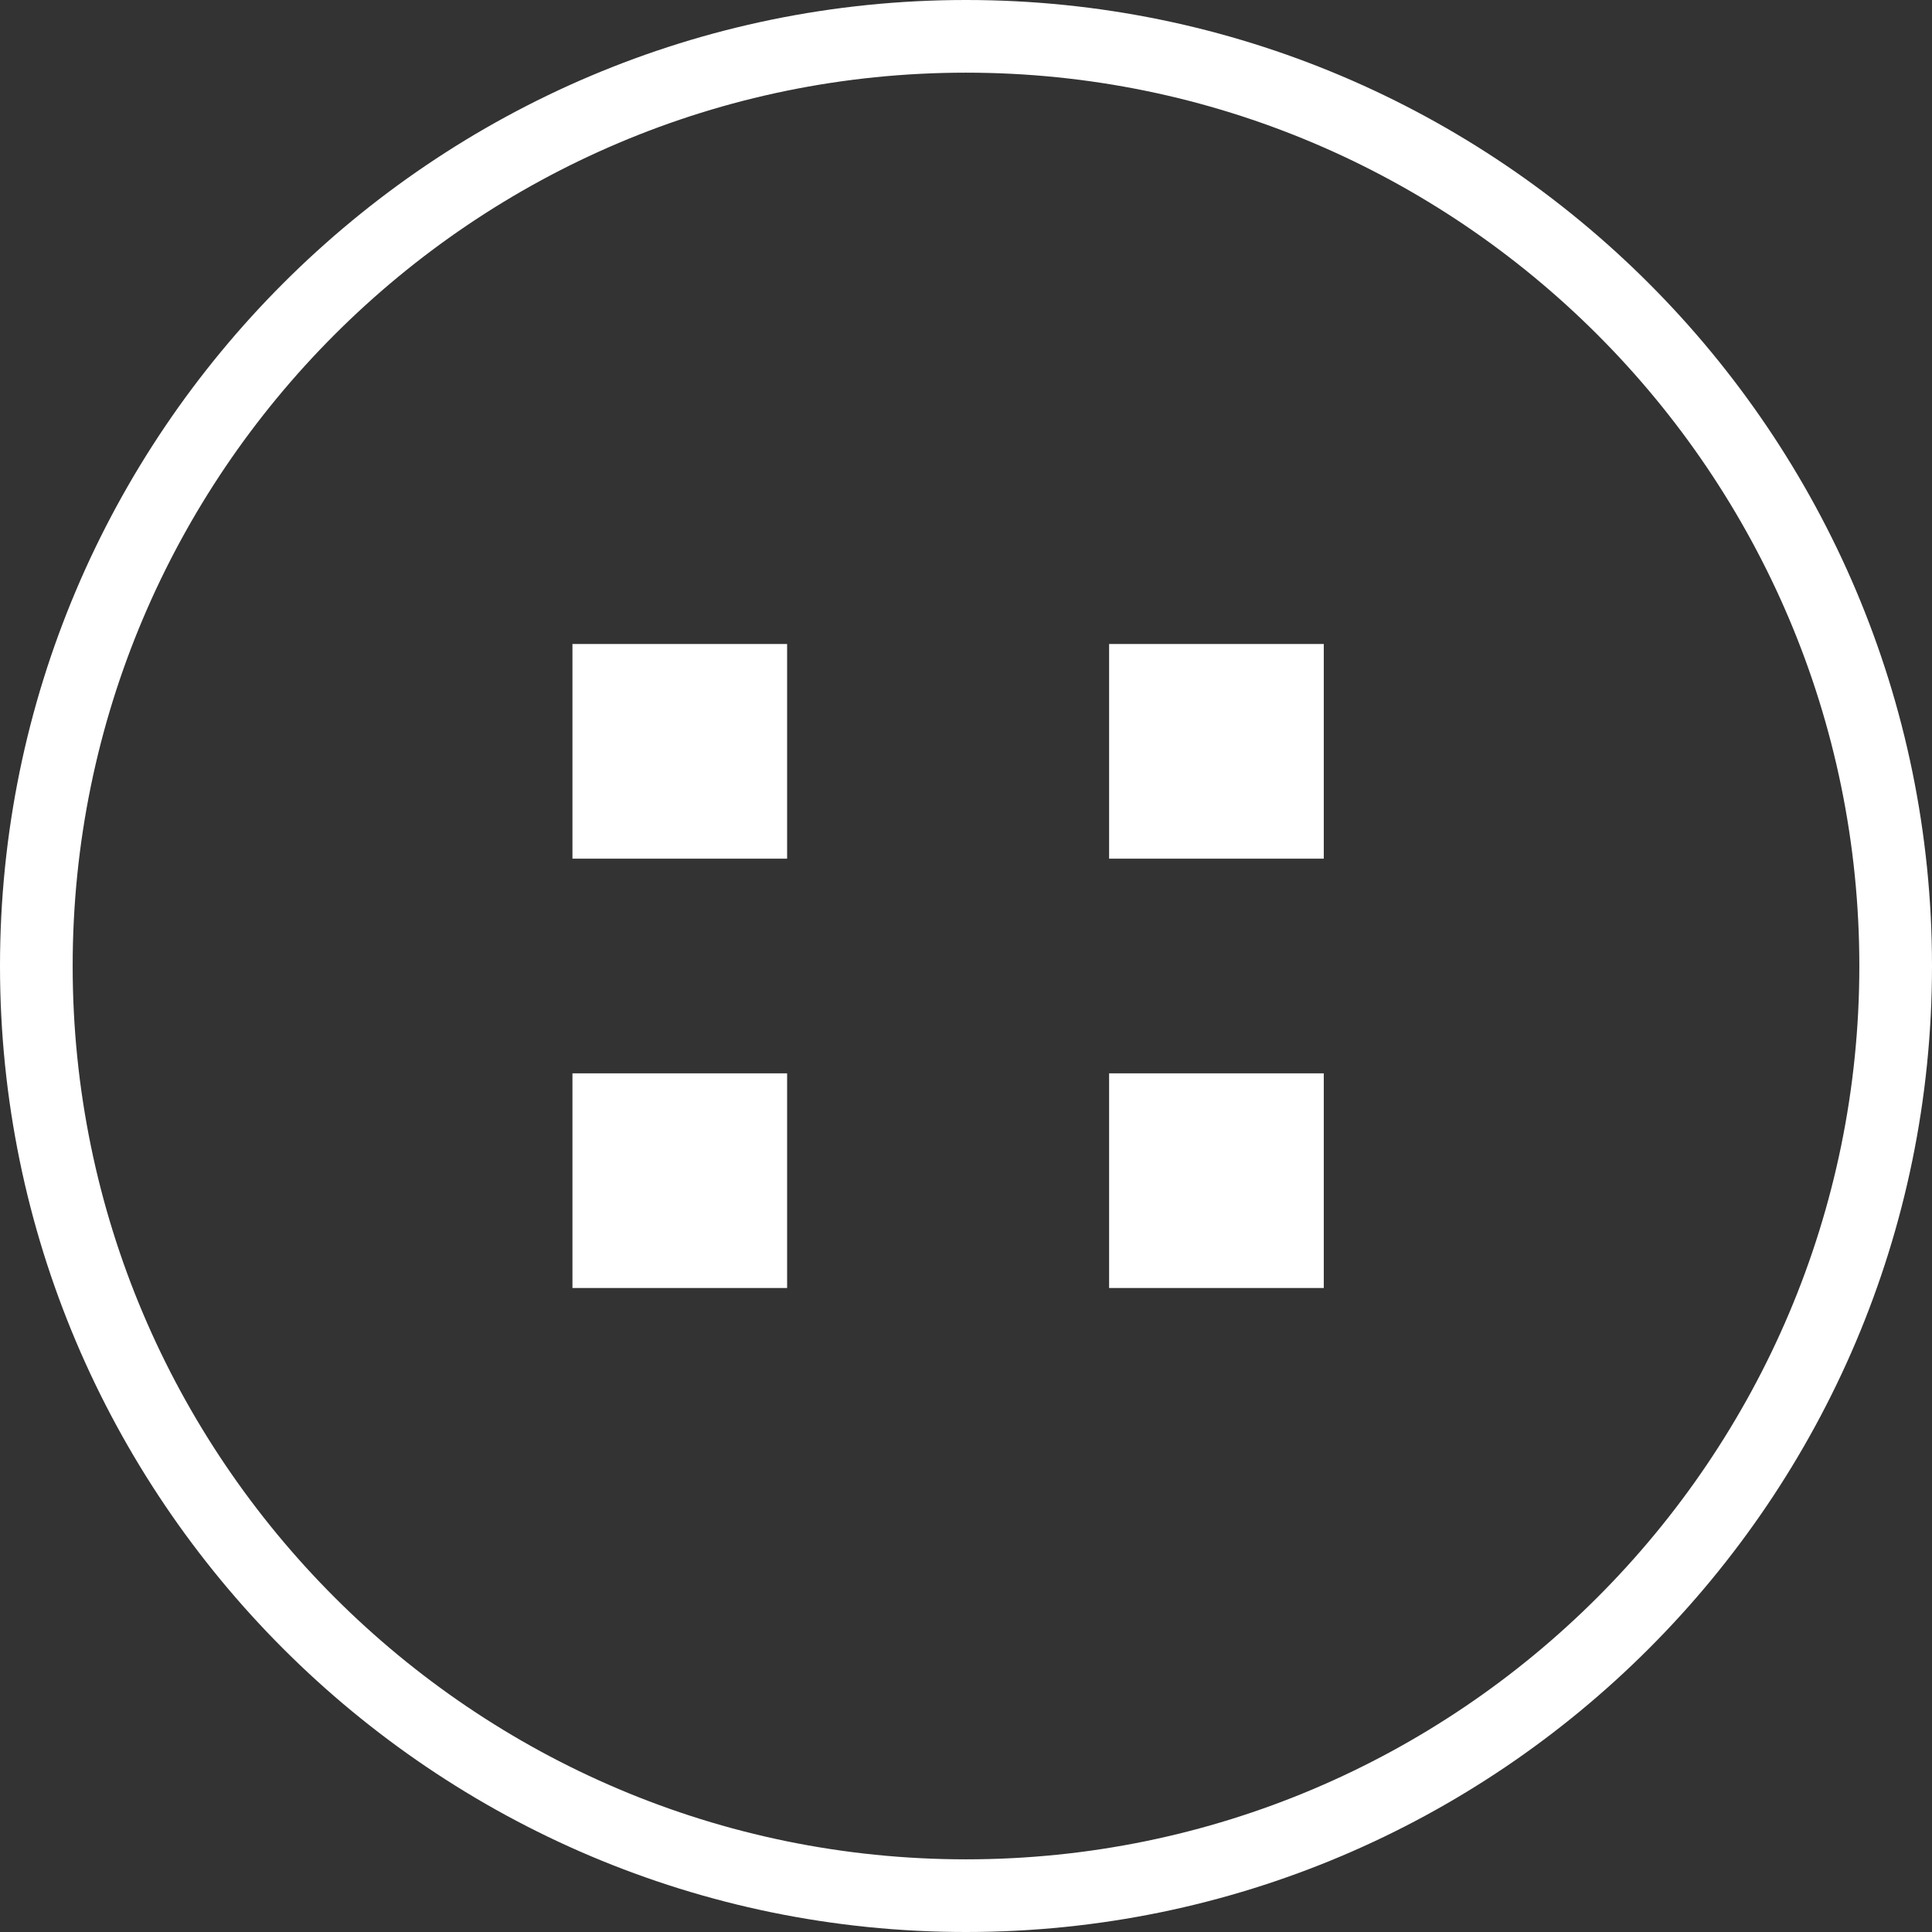 <?xml version="1.0" encoding="UTF-8"?>
<svg width="54px" height="54px" viewBox="0 0 54 54" version="1.1" xmlns="http://www.w3.org/2000/svg" xmlns:xlink="http://www.w3.org/1999/xlink">
    <rect x="0" y="0" width="54" height="54" fill="#333333" stroke="none"/>
    <title>cockpit</title>
    <g id="Page-1" stroke="none" stroke-width="1" fill="none" fill-rule="evenodd">
        <g id="Ship-yard-Copy-2" transform="translate(-18, -1263)" fill="#FFFFFF">
            <g id="cockpit" transform="translate(18, 1263)">
                <path d="M2.031,27 C2.031,13.232 13.232,2.031 27,2.031 C40.768,2.031 51.969,13.232 51.969,27 C51.969,40.768 40.768,51.969 27,51.969 C13.232,51.969 2.031,40.768 2.031,27 Z M0,27 C0,41.888 12.112,54 27,54 C41.888,54 54,41.888 54,27 C54,12.112 41.888,0 27,0 C12.112,0 0,12.112 0,27 Z" id="Page-1-Copy-9"></path>
                <rect id="Rectangle-6" x="16" y="18" width="6" height="6"></rect>
                <rect id="Rectangle-6-Copy-2" x="16" y="30" width="6" height="6"></rect>
                <rect id="Rectangle-6-Copy" x="31" y="18" width="6" height="6"></rect>
                <rect id="Rectangle-6-Copy-3" x="31" y="30" width="6" height="6"></rect>
            </g>
        </g>
    </g>
</svg>